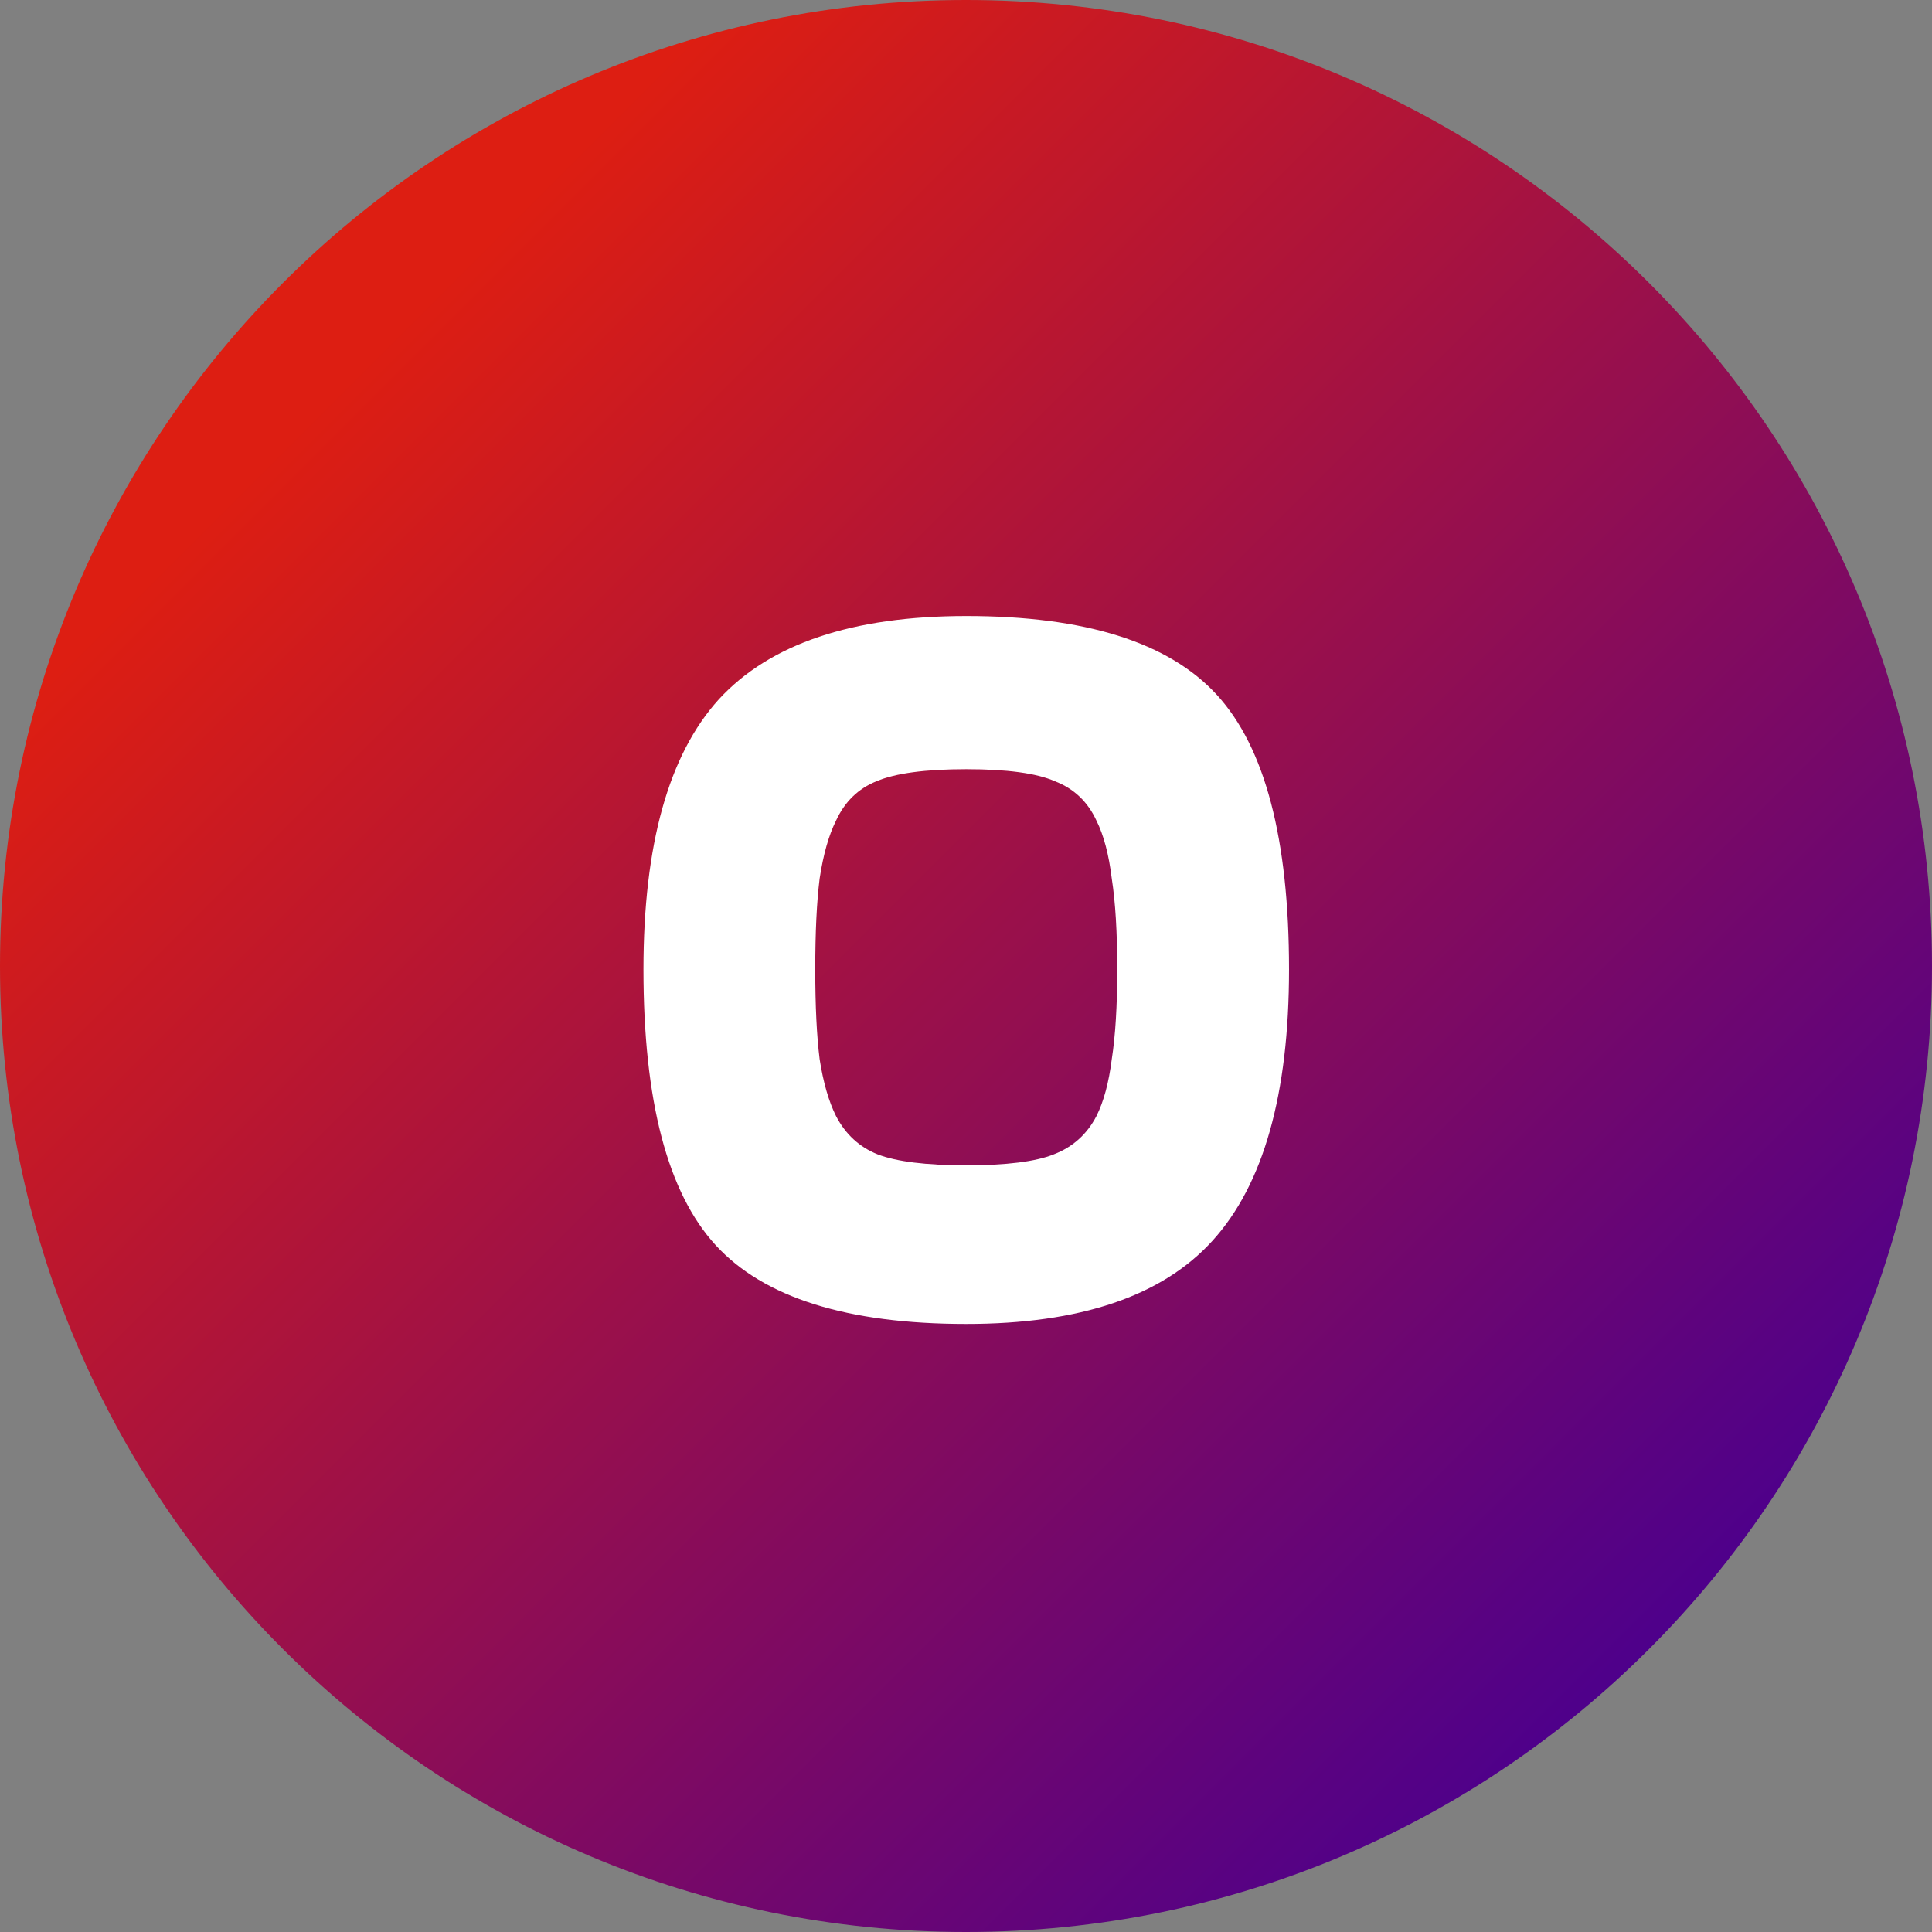 <svg width="309" height="309" viewBox="0 0 309 309" fill="none" xmlns="http://www.w3.org/2000/svg">
<rect x="0" y="0" width="309" height="309" fill="#808080" stroke="none"/>
<path d="M309 154.5C309 239.828 239.828 309 154.5 309C69.172 309 0 239.828 0 154.5C0 69.172 69.172 0 154.5 0C239.828 0 309 69.172 309 154.5Z" fill="url(#paint0_linear_3_23)"/>
<path d="M206.164 155.05C206.164 175 202.081 189.467 193.914 198.45C185.864 207.317 172.739 211.75 154.539 211.75C135.522 211.75 122.164 207.55 114.464 199.15C106.764 190.75 102.914 176.05 102.914 155.05C102.914 135.1 106.939 120.692 114.989 111.825C123.156 102.958 136.339 98.525 154.539 98.525C173.556 98.525 186.914 102.725 194.614 111.125C202.314 119.525 206.164 134.167 206.164 155.05ZM133.714 178.5C135.231 181.417 137.447 183.458 140.364 184.625C143.397 185.792 148.122 186.375 154.539 186.375C160.956 186.375 165.622 185.792 168.539 184.625C171.572 183.458 173.847 181.417 175.364 178.5C176.531 176.167 177.347 173.133 177.814 169.4C178.397 165.667 178.689 160.883 178.689 155.05C178.689 149.1 178.397 144.258 177.814 140.525C177.347 136.675 176.531 133.583 175.364 131.25C173.964 128.217 171.747 126.117 168.714 124.95C165.797 123.667 161.072 123.025 154.539 123.025C148.006 123.025 143.222 123.667 140.189 124.95C137.272 126.117 135.114 128.217 133.714 131.25C132.547 133.583 131.672 136.675 131.089 140.525C130.622 144.258 130.389 149.1 130.389 155.05C130.389 160.883 130.622 165.667 131.089 169.4C131.672 173.133 132.547 176.167 133.714 178.5Z" fill="white"/>
<defs>
<linearGradient id="paint0_linear_3_23" x1="0" y1="0" x2="309" y2="309" gradientUnits="userSpaceOnUse">
<stop offset="0.188" stop-color="#DD1E12"/>
<stop offset="0.854" stop-color="#4E008B"/>
</linearGradient>
</defs>
</svg>
